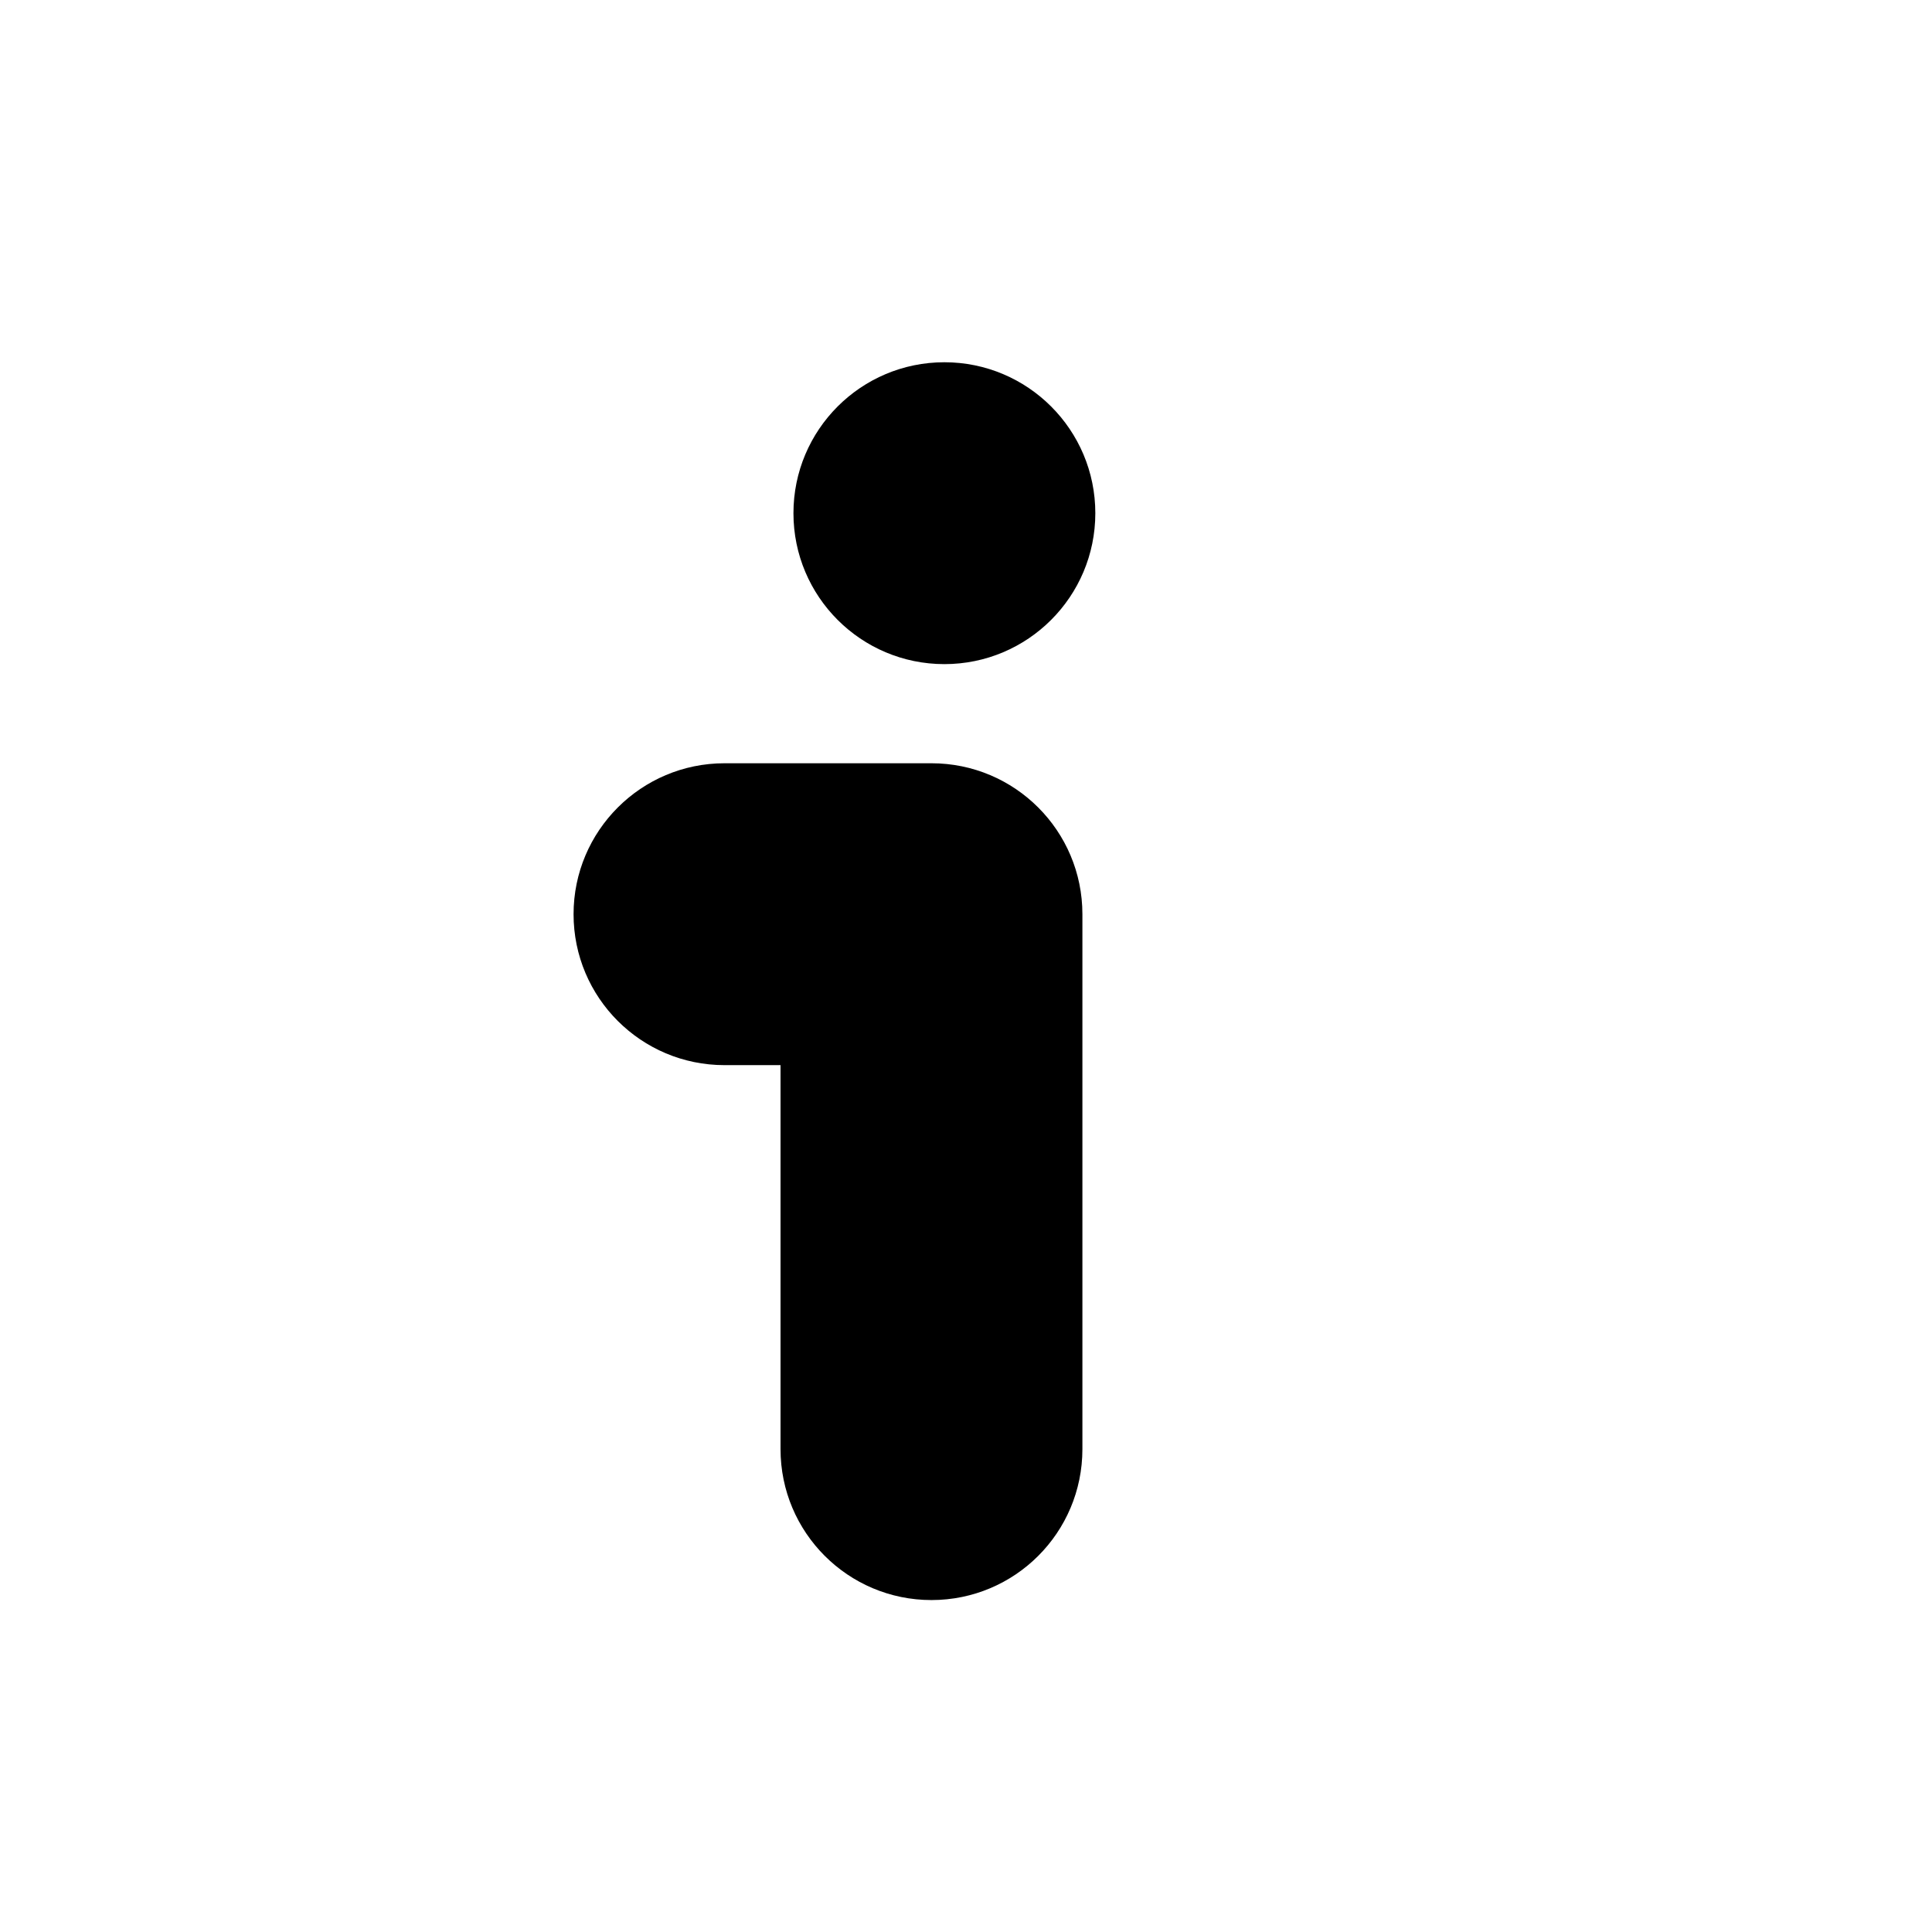 <svg viewBox="0 0 16 16" fill="none" xmlns="http://www.w3.org/2000/svg">
<path d="M7.714 7.571H8.964C8.964 6.881 8.405 6.321 7.714 6.321V7.571ZM6.464 12.001C6.464 12.692 7.024 13.251 7.714 13.251C8.405 13.251 8.964 12.692 8.964 12.001H6.464ZM6 6.321C5.31 6.321 4.75 6.881 4.75 7.571C4.75 8.262 5.31 8.821 6 8.821V6.321ZM6.464 7.571V12.001H8.964V7.571H6.464ZM7.714 6.321H6V8.821H7.714V6.321Z" fill="currentColor"/>
<circle cx="7.821" cy="4.25" r="1.25" fill="currentColor"/>
</svg>
